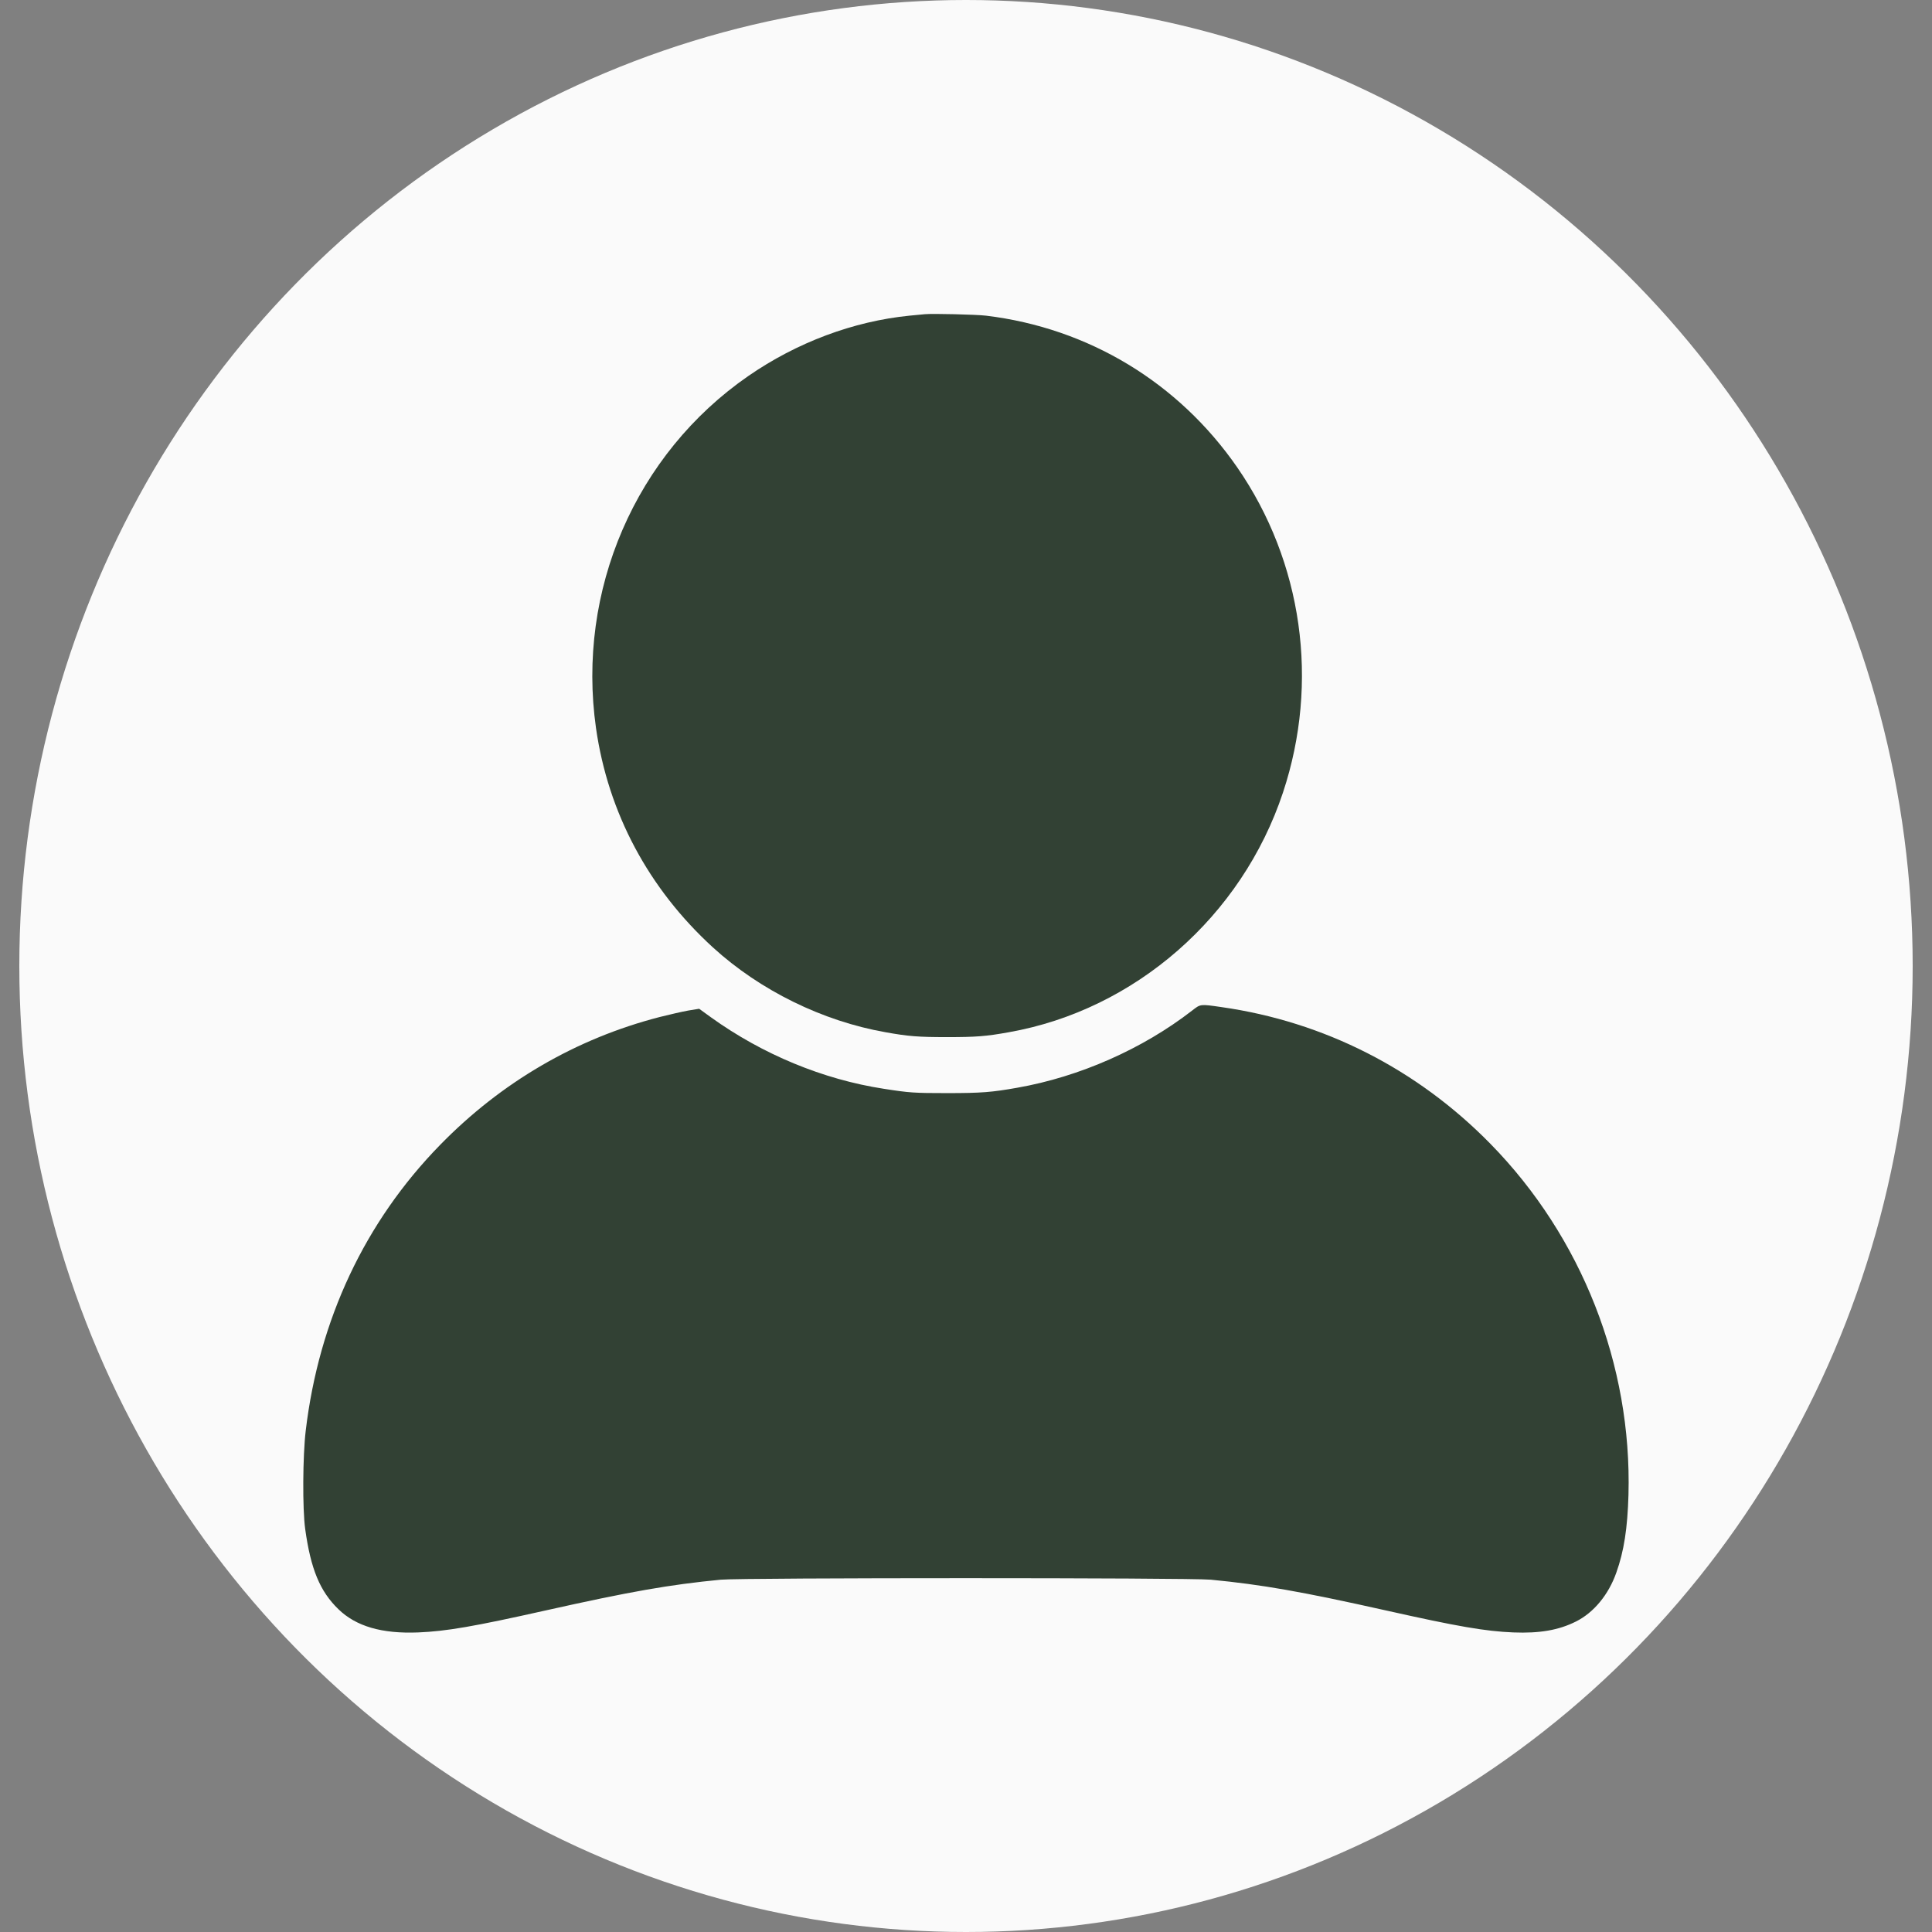 <svg width="67" height="67" viewBox="0 0 67 67" fill="none" xmlns="http://www.w3.org/2000/svg">
<rect x="0" y="0" width="67" height="67" fill="#808080" stroke="none"/>
<g id="Group 2353">
<ellipse id="Ellipse 34" cx="33.5" cy="33.5" rx="32.83" ry="33.5" fill="#FAFAFA"/>
<g id="Group">
<path id="Vector" d="M32.075 10.896C31.996 10.903 31.756 10.929 31.54 10.947C29.593 11.142 27.635 11.875 25.95 13.04C22.038 15.746 19.991 20.478 20.669 25.251C21.09 28.191 22.491 30.816 24.725 32.857C26.356 34.346 28.523 35.412 30.71 35.797C31.501 35.94 31.849 35.966 32.848 35.966C33.846 35.966 34.195 35.94 34.985 35.797C39.361 35.024 43.068 31.78 44.494 27.48C45.762 23.656 45.173 19.488 42.906 16.208C40.866 13.261 37.744 11.376 34.195 10.947C33.864 10.907 32.334 10.87 32.075 10.896Z" fill="#324134"/>
<path id="Vector_2" d="M41.342 35.045C39.625 36.376 37.445 37.34 35.282 37.721C34.395 37.879 34.032 37.908 32.846 37.908C31.701 37.908 31.539 37.897 30.648 37.758C28.543 37.435 26.441 36.563 24.656 35.28L24.246 34.983L23.866 35.045C23.657 35.082 23.215 35.185 22.878 35.269C19.979 36.017 17.388 37.527 15.262 39.705C12.654 42.373 11.059 45.771 10.602 49.617C10.498 50.489 10.487 52.333 10.584 53.026C10.775 54.411 11.095 55.185 11.734 55.804C12.348 56.402 13.246 56.662 14.507 56.611C15.474 56.571 16.422 56.409 18.926 55.848C21.861 55.192 23.219 54.954 24.997 54.782C25.733 54.712 41.253 54.712 41.989 54.782C43.767 54.954 45.125 55.192 48.06 55.848C50.564 56.409 51.513 56.571 52.479 56.611C53.391 56.647 54.052 56.534 54.652 56.233C55.27 55.925 55.784 55.302 56.053 54.536C56.319 53.792 56.441 52.996 56.474 51.838C56.596 47.329 54.853 42.897 51.688 39.668C49.149 37.076 45.912 35.43 42.359 34.925C41.619 34.818 41.637 34.815 41.342 35.045Z" fill="#324134"/>
</g>
</g>
</svg>
